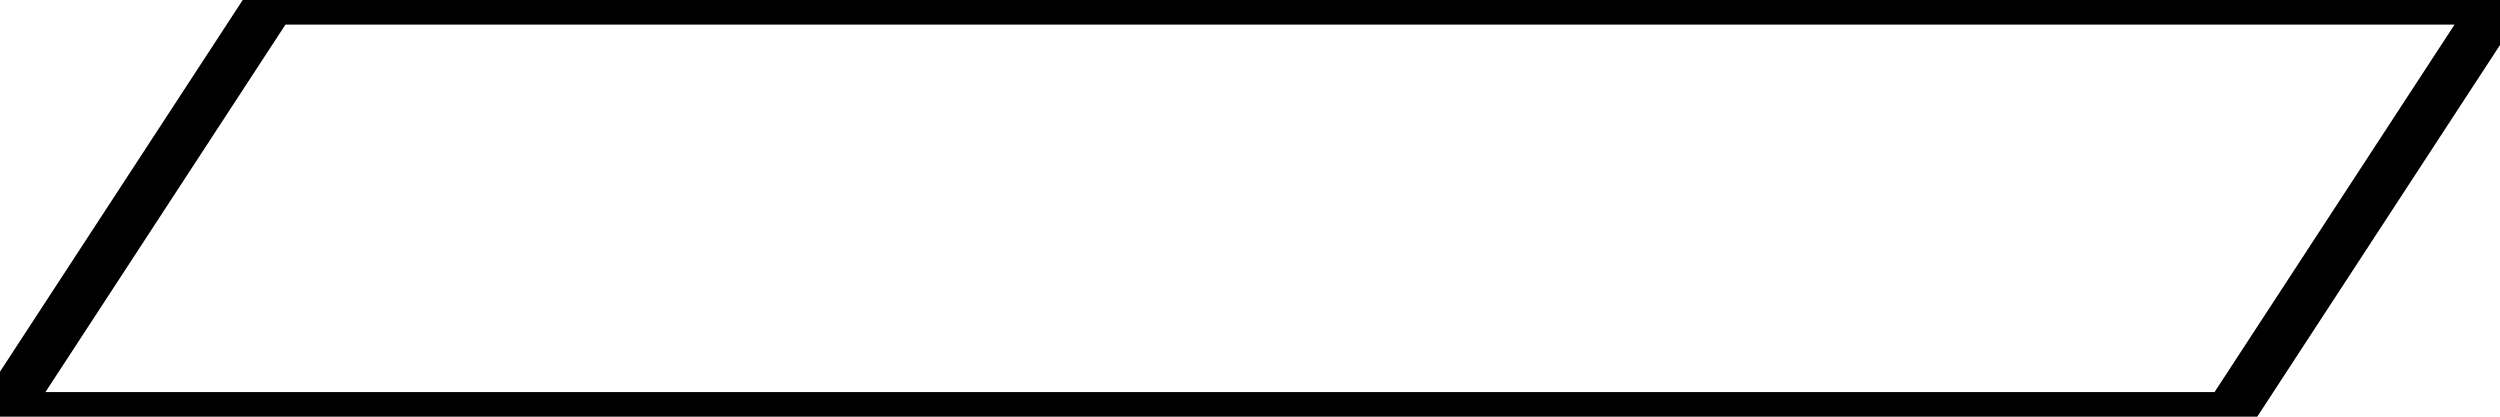 <?xml version="1.0" encoding="UTF-8" standalone="no"?>
<!-- Created with Inkscape (http://www.inkscape.org/) -->

<svg
   width="384"
   height="64"
   viewBox="0 0 101.6 16.933"
   version="1.1"
   id="svg5"
   inkscape:version="1.1.2 (0a00cf5339, 2022-02-04)"
   sodipodi:docname="life bar.svg"
   xmlns:inkscape="http://www.inkscape.org/namespaces/inkscape"
   xmlns:sodipodi="http://sodipodi.sourceforge.net/DTD/sodipodi-0.dtd"
   xmlns="http://www.w3.org/2000/svg"
   xmlns:svg="http://www.w3.org/2000/svg">
  <sodipodi:namedview
     id="namedview7"
     pagecolor="#ffffff"
     bordercolor="#fc6666"
     borderopacity="1"
     inkscape:pageshadow="2"
     inkscape:pageopacity="0"
     inkscape:pagecheckerboard="false"
     inkscape:document-units="mm"
     showgrid="false"
     scale-x="1"
     units="px"
     width="64px"
     inkscape:snap-global="true"
     inkscape:snap-bbox="true"
     inkscape:bbox-paths="false"
     inkscape:snap-page="true"
     inkscape:zoom="2.9078743"
     inkscape:cx="113.31301"
     inkscape:cy="53.303541"
     inkscape:window-width="1920"
     inkscape:window-height="1002"
     inkscape:window-x="0"
     inkscape:window-y="0"
     inkscape:window-maximized="1"
     inkscape:current-layer="layer1" />
  <defs
     id="defs2" />
  <g
     inkscape:label="Calque 1"
     inkscape:groupmode="layer"
     id="layer1">
    <path
       id="rect55"
       style="fill:#ffffff;fill-opacity:0;fill-rule:evenodd;stroke:#000000;stroke-width:2;stroke-linejoin:miter;stroke-miterlimit:4;stroke-dasharray:none"
       d="M 11.059,6.6666666e-7 H 101.6 L 90.541,16.933 H 0 Z"
       sodipodi:nodetypes="ccccc" />
  </g>
</svg>

